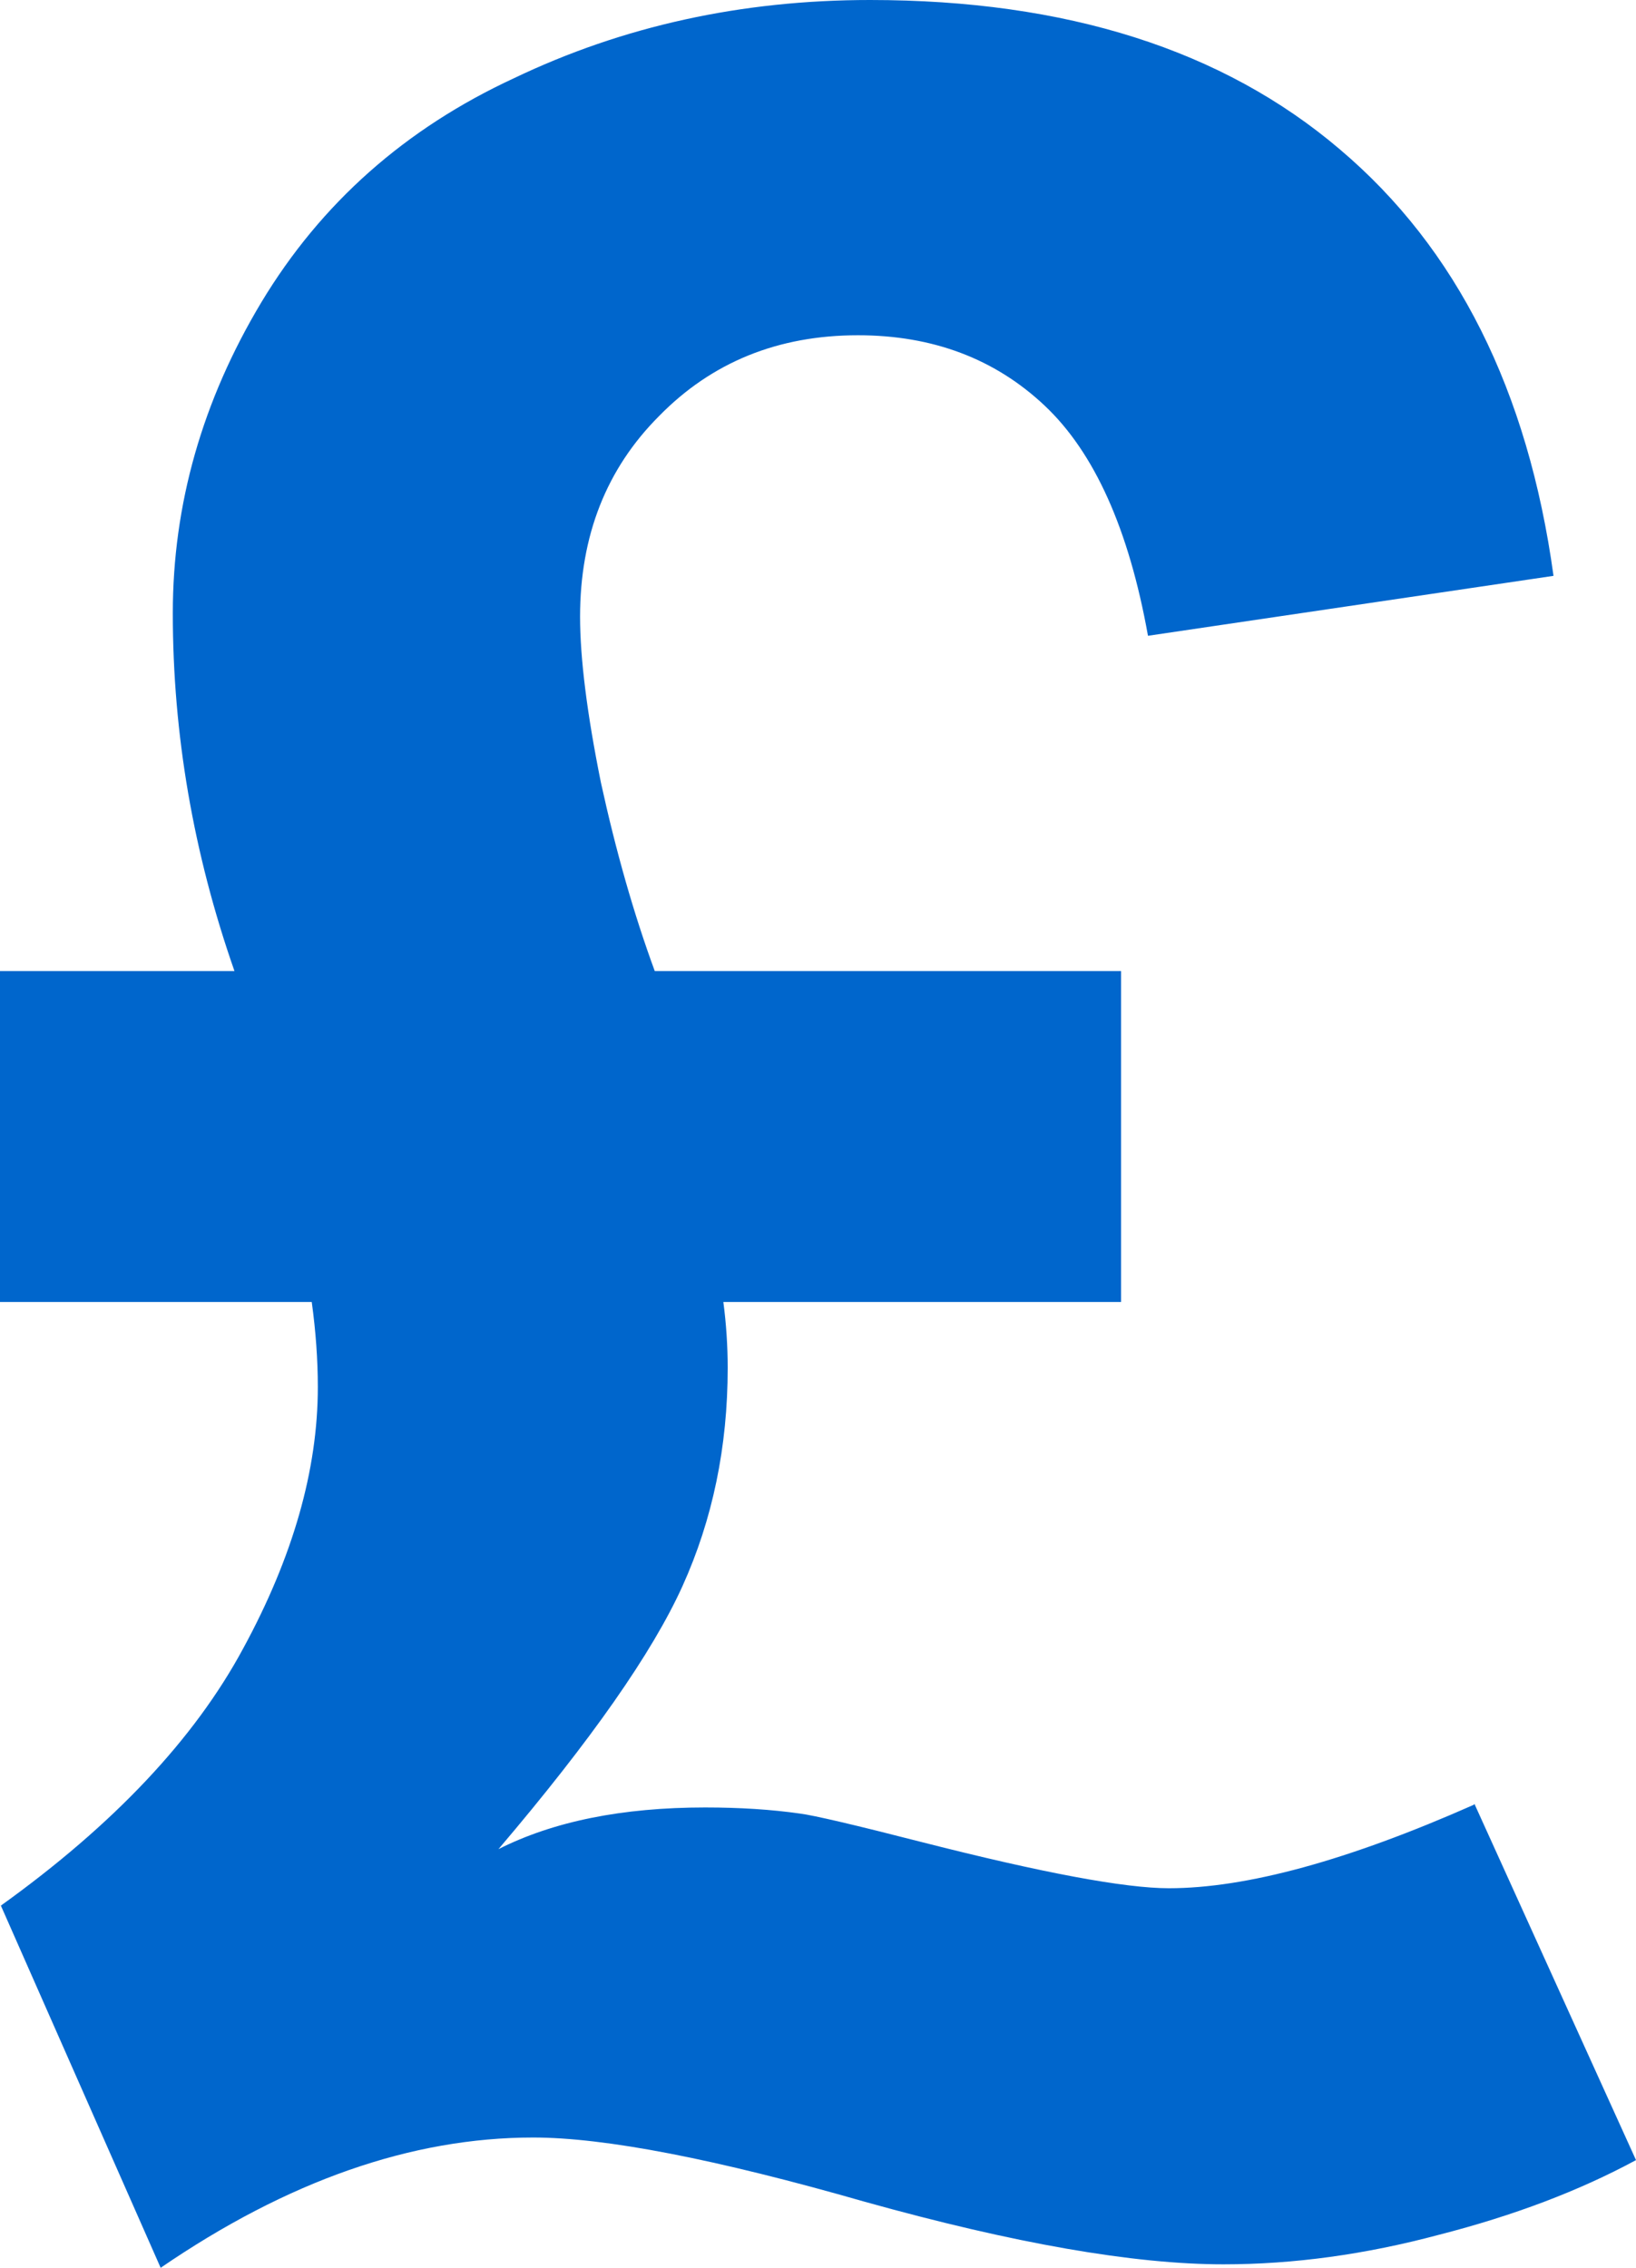 <?xml version="1.0" encoding="UTF-8" standalone="no"?>
<!-- Created with Inkscape (http://www.inkscape.org/) -->

<svg
   width="1.884mm"
   height="2.611mm"
   viewBox="0 0 1.884 2.611"
   version="1.1"
   id="svg5"
   sodipodi:docname="gbp2.svg"
   xmlns:inkscape="http://www.inkscape.org/namespaces/inkscape"
   xmlns:sodipodi="http://sodipodi.sourceforge.net/DTD/sodipodi-0.dtd"
   xmlns="http://www.w3.org/2000/svg"
   xmlns:svg="http://www.w3.org/2000/svg">
  <sodipodi:namedview
     id="namedview7"
     pagecolor="#ffffff"
     bordercolor="#000000"
     borderopacity="0.25"
     inkscape:showpageshadow="2"
     inkscape:pageopacity="0.0"
     inkscape:pagecheckerboard="0"
     inkscape:deskcolor="#d1d1d1"
     inkscape:document-units="mm"
     showgrid="false"
     inkscape:zoom="23.632548"
     inkscape:cx="128.95351"
     inkscape:cy="255.41047"
     inkscape:window-width="1920"
     inkscape:window-height="1009"
     inkscape:window-x="1912"
     inkscape:window-y="-8"
     inkscape:window-maximized="1"
     inkscape:current-layer="layer1" />
  <defs
     id="defs2" />
  <g
     inkscape:label="Layer 1"
     inkscape:groupmode="layer"
     id="layer1"
     transform="translate(-32.266,-64.427)">
    <g
       aria-label="£"
       id="text236"
       style="font-weight:bold;font-size:3.528px;font-family:Arial;-inkscape-font-specification:'Arial Bold';fill:#0066cc;stroke-width:0.5;stroke-linecap:square;stroke-linejoin:round"
       inkscape:export-filename="gbp2.png"
       inkscape:export-xdpi="96"
       inkscape:export-ydpi="96">
      <path
         d="m 33.964,66.504 0.186,0.41 q -0.098,0.053 -0.227,0.086 -0.127,0.034 -0.248,0.034 -0.155,0 -0.413,-0.072 -0.258,-0.074 -0.382,-0.074 -0.21,0 -0.429,0.15 l -0.184,-0.417 q 0.195,-0.14 0.279,-0.296 0.086,-0.158 0.086,-0.301 0,-0.047 -0.007,-0.098 H 32.266 V 65.545 H 32.536 q -0.071,-0.203 -0.071,-0.412 0,-0.188 0.102,-0.358 0.103,-0.171 0.291,-0.258 0.188,-0.09 0.41,-0.09 0.339,0 0.541,0.172 0.202,0.171 0.246,0.491 l -0.467,0.069 q -0.033,-0.184 -0.119,-0.265 -0.086,-0.081 -0.215,-0.081 -0.138,0 -0.229,0.093 -0.091,0.091 -0.091,0.231 0,0.072 0.024,0.191 0.026,0.119 0.062,0.217 h 0.537 v 0.381 h -0.458 q 0.005,0.038 0.005,0.076 0,0.136 -0.052,0.251 -0.052,0.115 -0.212,0.303 0.095,-0.048 0.238,-0.048 0.06,0 0.109,0.007 0.024,0.003 0.141,0.033 0.208,0.053 0.284,0.053 0.134,0 0.351,-0.096 z"
         style="fill:#0066cc;stroke-width:0.5"
         id="path396" />
    </g>
  </g>
</svg>
